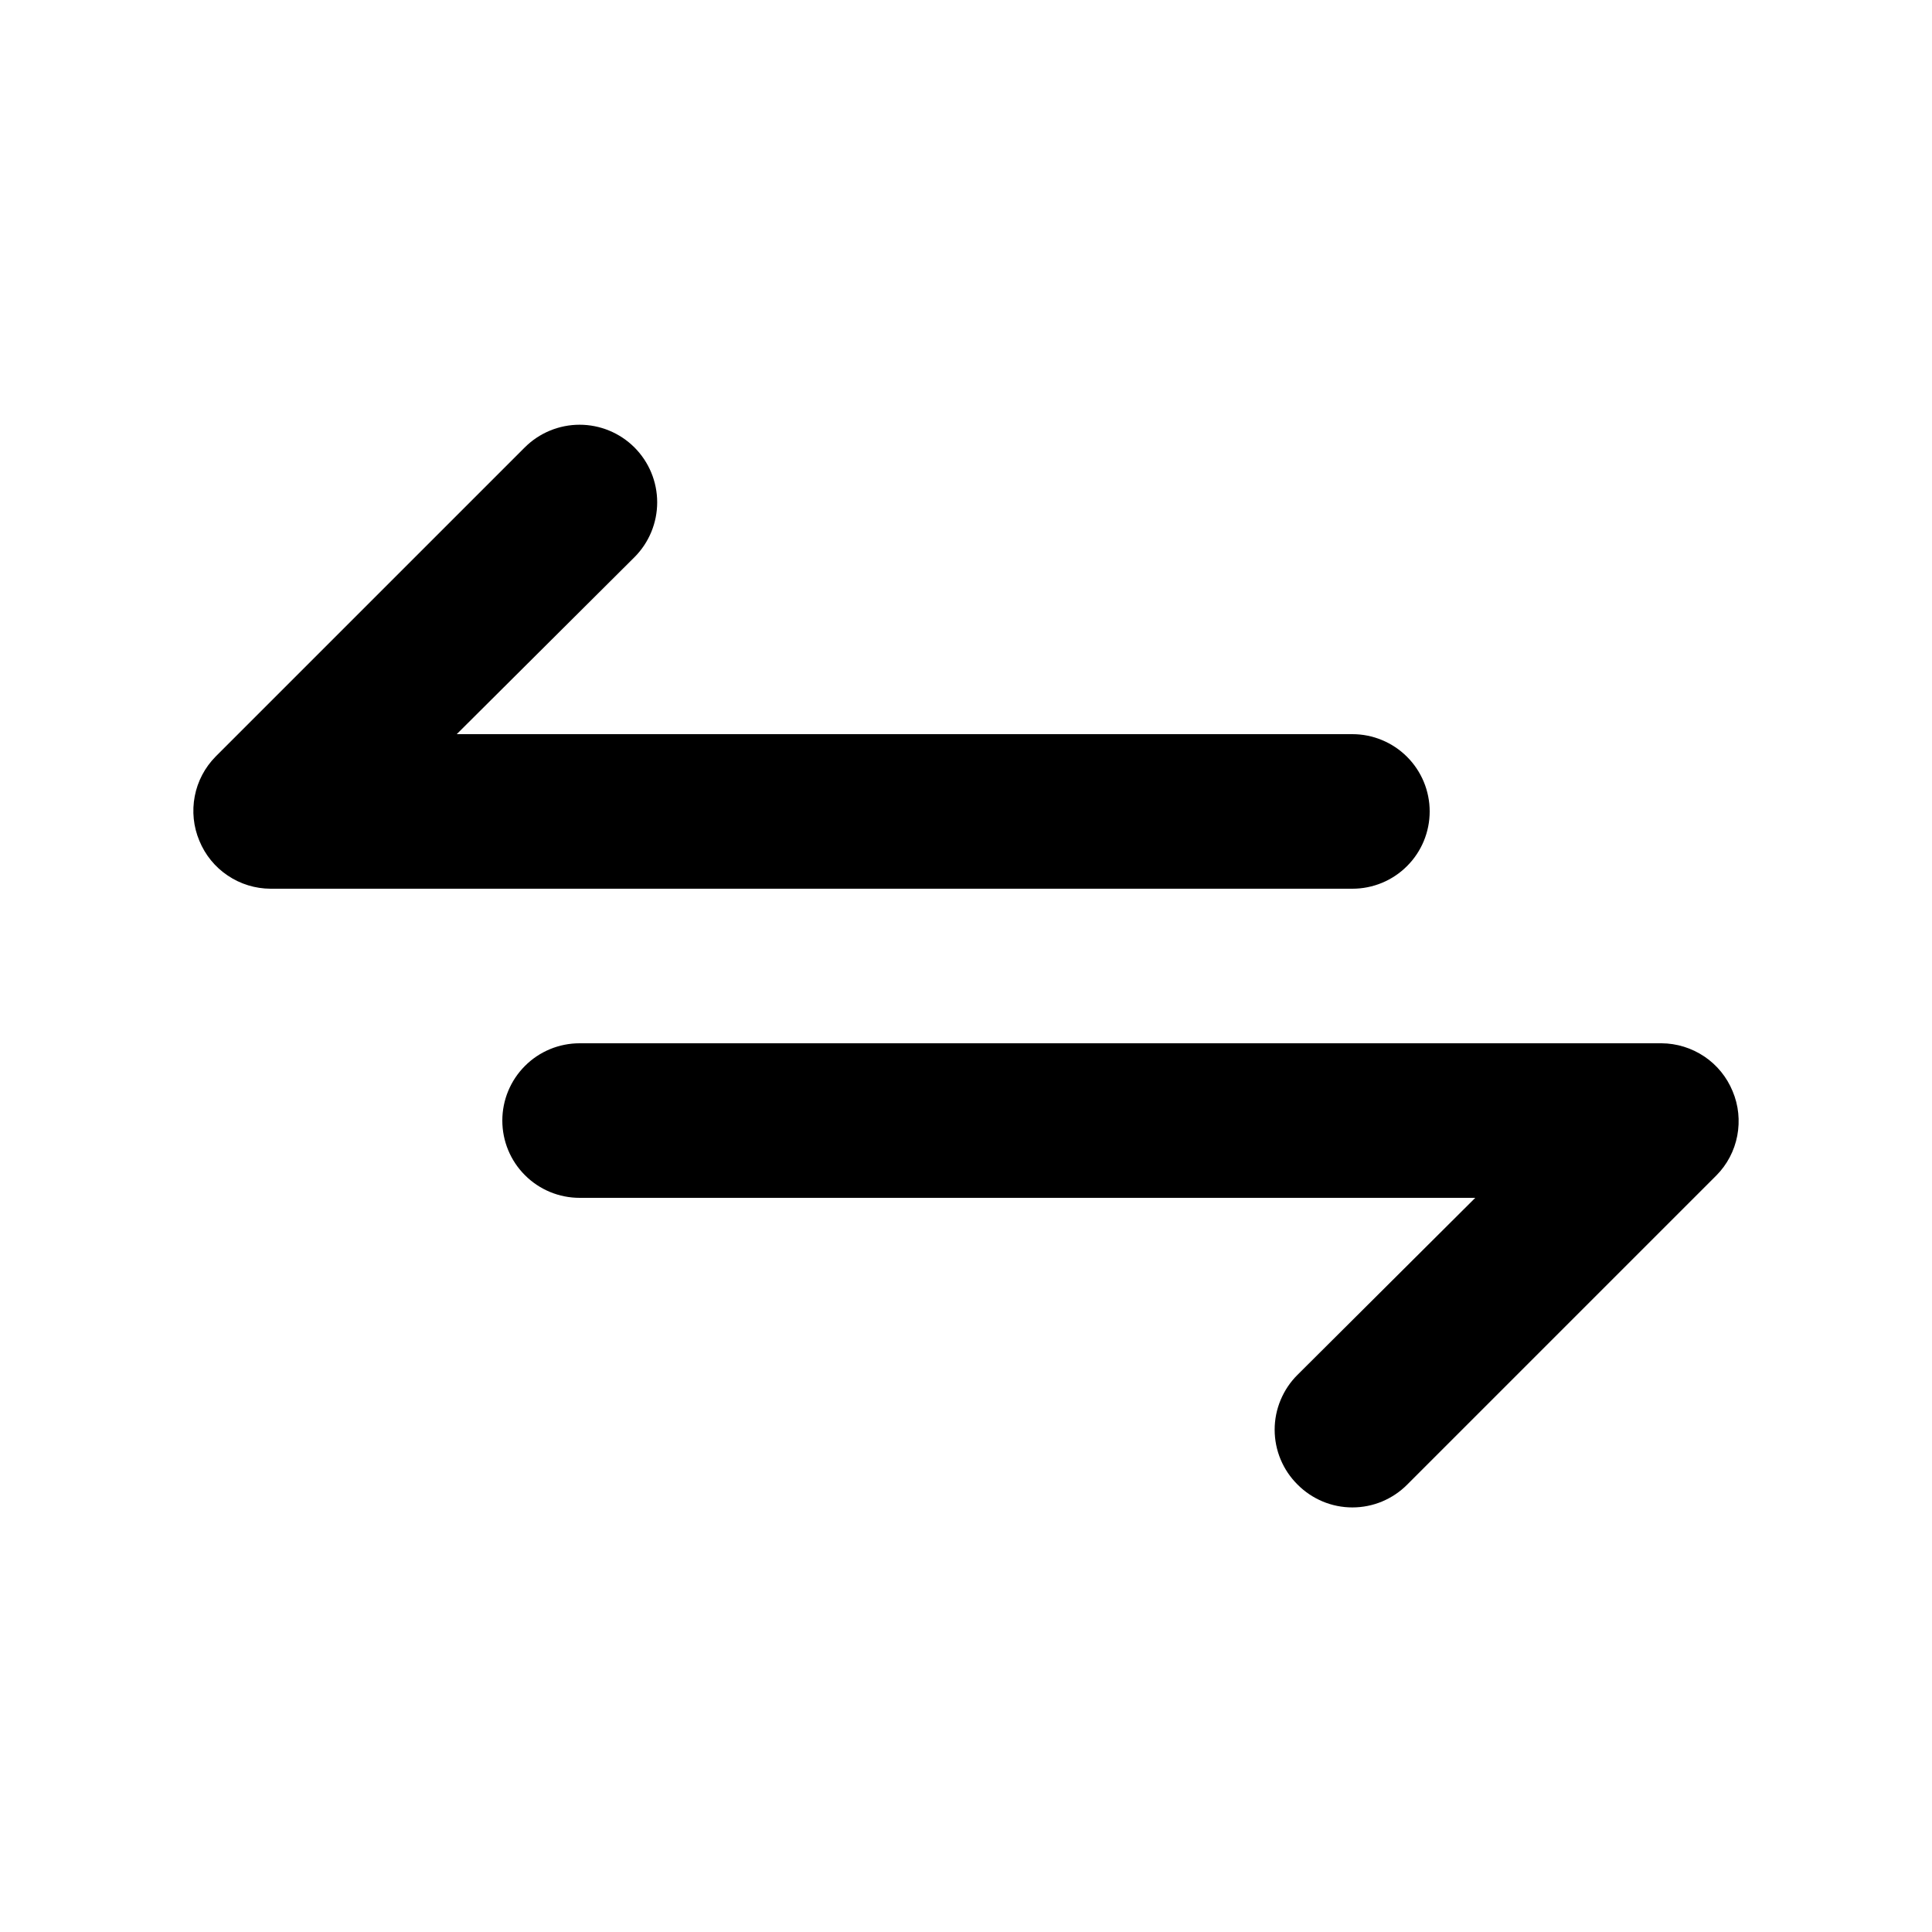 <svg width="25" height="25" viewBox="0 0 25 25" fill="none" xmlns="http://www.w3.org/2000/svg">
<path d="M18.5 10.5C18.5 10.235 18.395 9.981 18.207 9.793C18.02 9.606 17.765 9.5 17.5 9.5H5.91L8.21 7.21C8.398 7.022 8.504 6.766 8.504 6.5C8.504 6.234 8.398 5.978 8.21 5.79C8.022 5.602 7.766 5.496 7.5 5.496C7.234 5.496 6.978 5.602 6.79 5.79L2.79 9.79C2.651 9.931 2.557 10.109 2.52 10.303C2.483 10.497 2.503 10.698 2.58 10.88C2.655 11.063 2.782 11.219 2.946 11.329C3.11 11.44 3.303 11.499 3.5 11.5H17.5C17.765 11.5 18.02 11.395 18.207 11.207C18.395 11.02 18.5 10.765 18.5 10.5ZM22.42 14.12C22.345 13.938 22.218 13.781 22.054 13.671C21.89 13.561 21.697 13.501 21.5 13.5H7.5C7.235 13.5 6.98 13.605 6.793 13.793C6.605 13.981 6.5 14.235 6.5 14.5C6.5 14.765 6.605 15.02 6.793 15.207C6.98 15.395 7.235 15.5 7.5 15.5H19.09L16.79 17.79C16.696 17.883 16.622 17.994 16.571 18.116C16.52 18.238 16.494 18.368 16.494 18.5C16.494 18.632 16.52 18.763 16.571 18.885C16.622 19.007 16.696 19.117 16.79 19.21C16.883 19.304 16.994 19.378 17.115 19.429C17.237 19.48 17.368 19.506 17.5 19.506C17.632 19.506 17.763 19.48 17.885 19.429C18.006 19.378 18.117 19.304 18.21 19.21L22.21 15.21C22.349 15.07 22.443 14.891 22.48 14.697C22.517 14.503 22.497 14.302 22.42 14.12Z" fill="black"/>
</svg>

